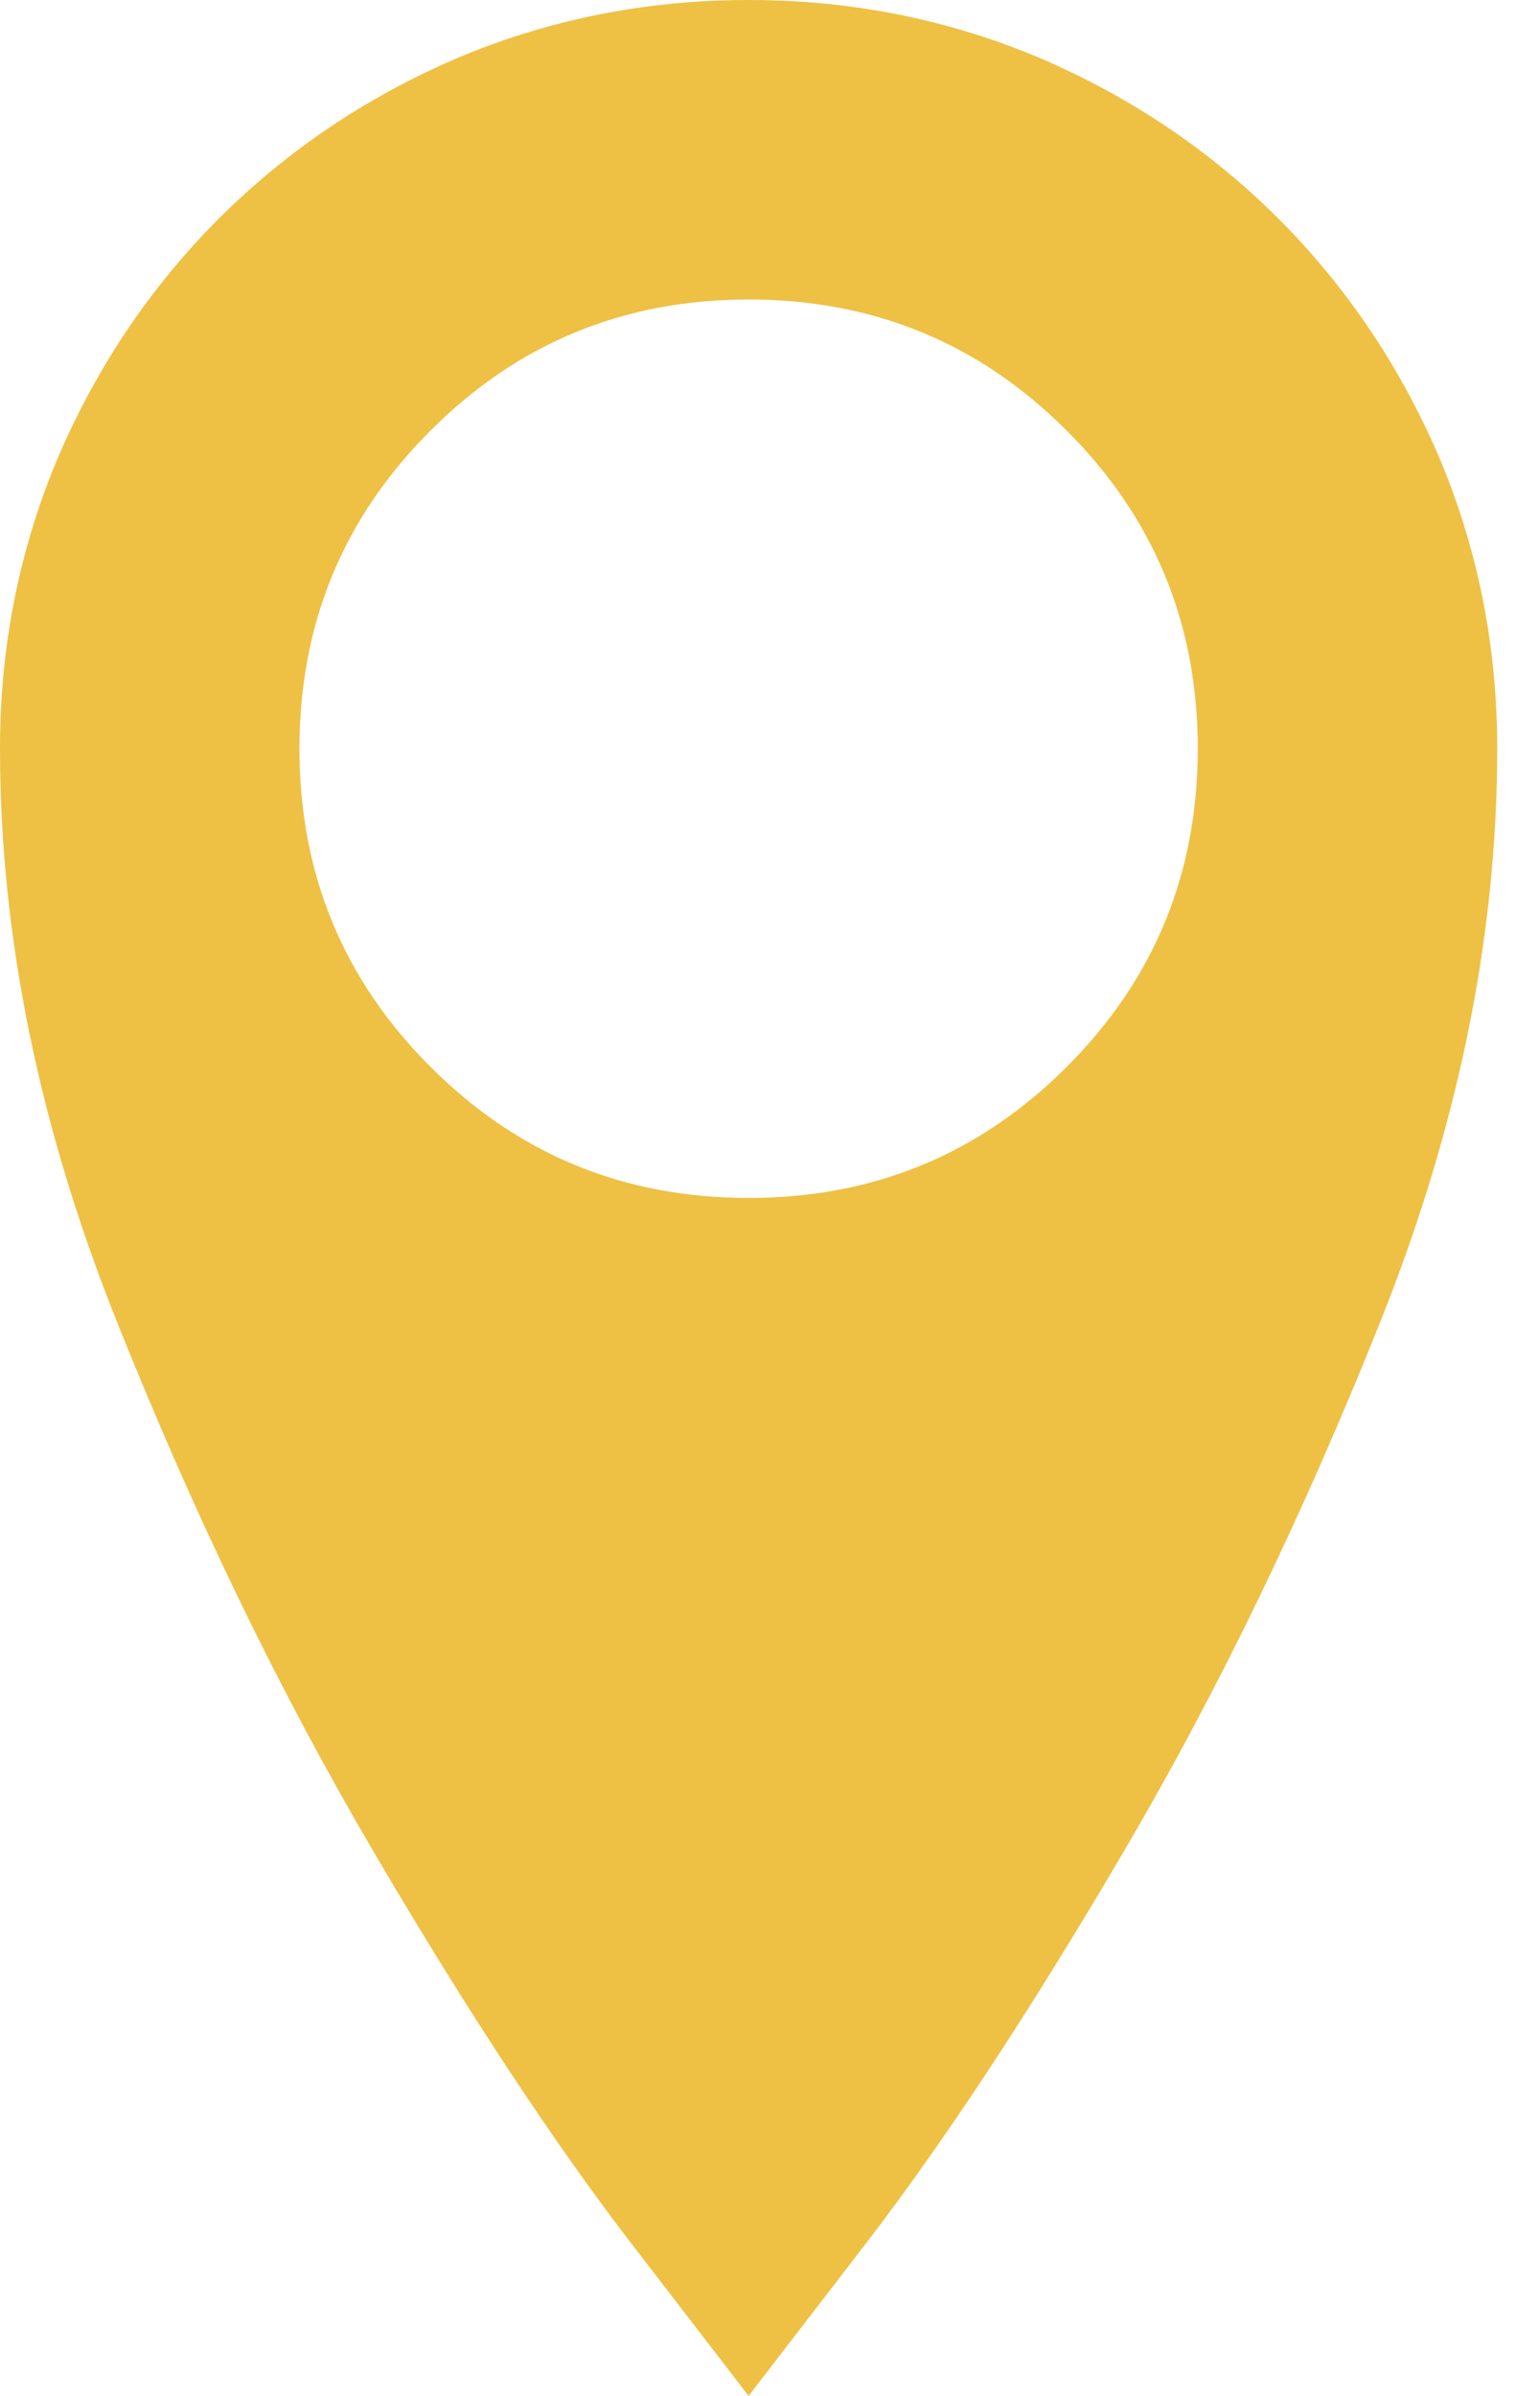 <svg width="9" height="14" viewBox="0 0 9 14" fill="none" xmlns="http://www.w3.org/2000/svg">
<path d="M4.375 0C3.773 0 3.204 0.114 2.666 0.342C2.137 0.57 1.675 0.882 1.278 1.278C0.882 1.675 0.57 2.137 0.342 2.666C0.114 3.204 0 3.773 0 4.375C0 5.469 0.228 6.585 0.684 7.725C1.139 8.864 1.641 9.898 2.188 10.828C2.734 11.758 3.236 12.519 3.691 13.111C4.147 13.704 4.375 14 4.375 14C4.375 14 4.603 13.704 5.059 13.111C5.514 12.519 6.016 11.758 6.562 10.828C7.109 9.898 7.611 8.864 8.066 7.725C8.522 6.585 8.75 5.469 8.75 4.375C8.75 3.773 8.636 3.204 8.408 2.666C8.18 2.137 7.868 1.675 7.472 1.278C7.075 0.882 6.613 0.57 6.084 0.342C5.546 0.114 4.977 0 4.375 0ZM4.375 7C3.646 7 3.026 6.745 2.516 6.234C2.005 5.724 1.75 5.104 1.75 4.375C1.75 3.646 2.005 3.026 2.516 2.516C3.026 2.005 3.646 1.75 4.375 1.75C5.104 1.75 5.724 2.005 6.234 2.516C6.745 3.026 7 3.646 7 4.375C7 5.104 6.745 5.724 6.234 6.234C5.724 6.745 5.104 7 4.375 7Z" fill="#EEC044"/>
</svg>
